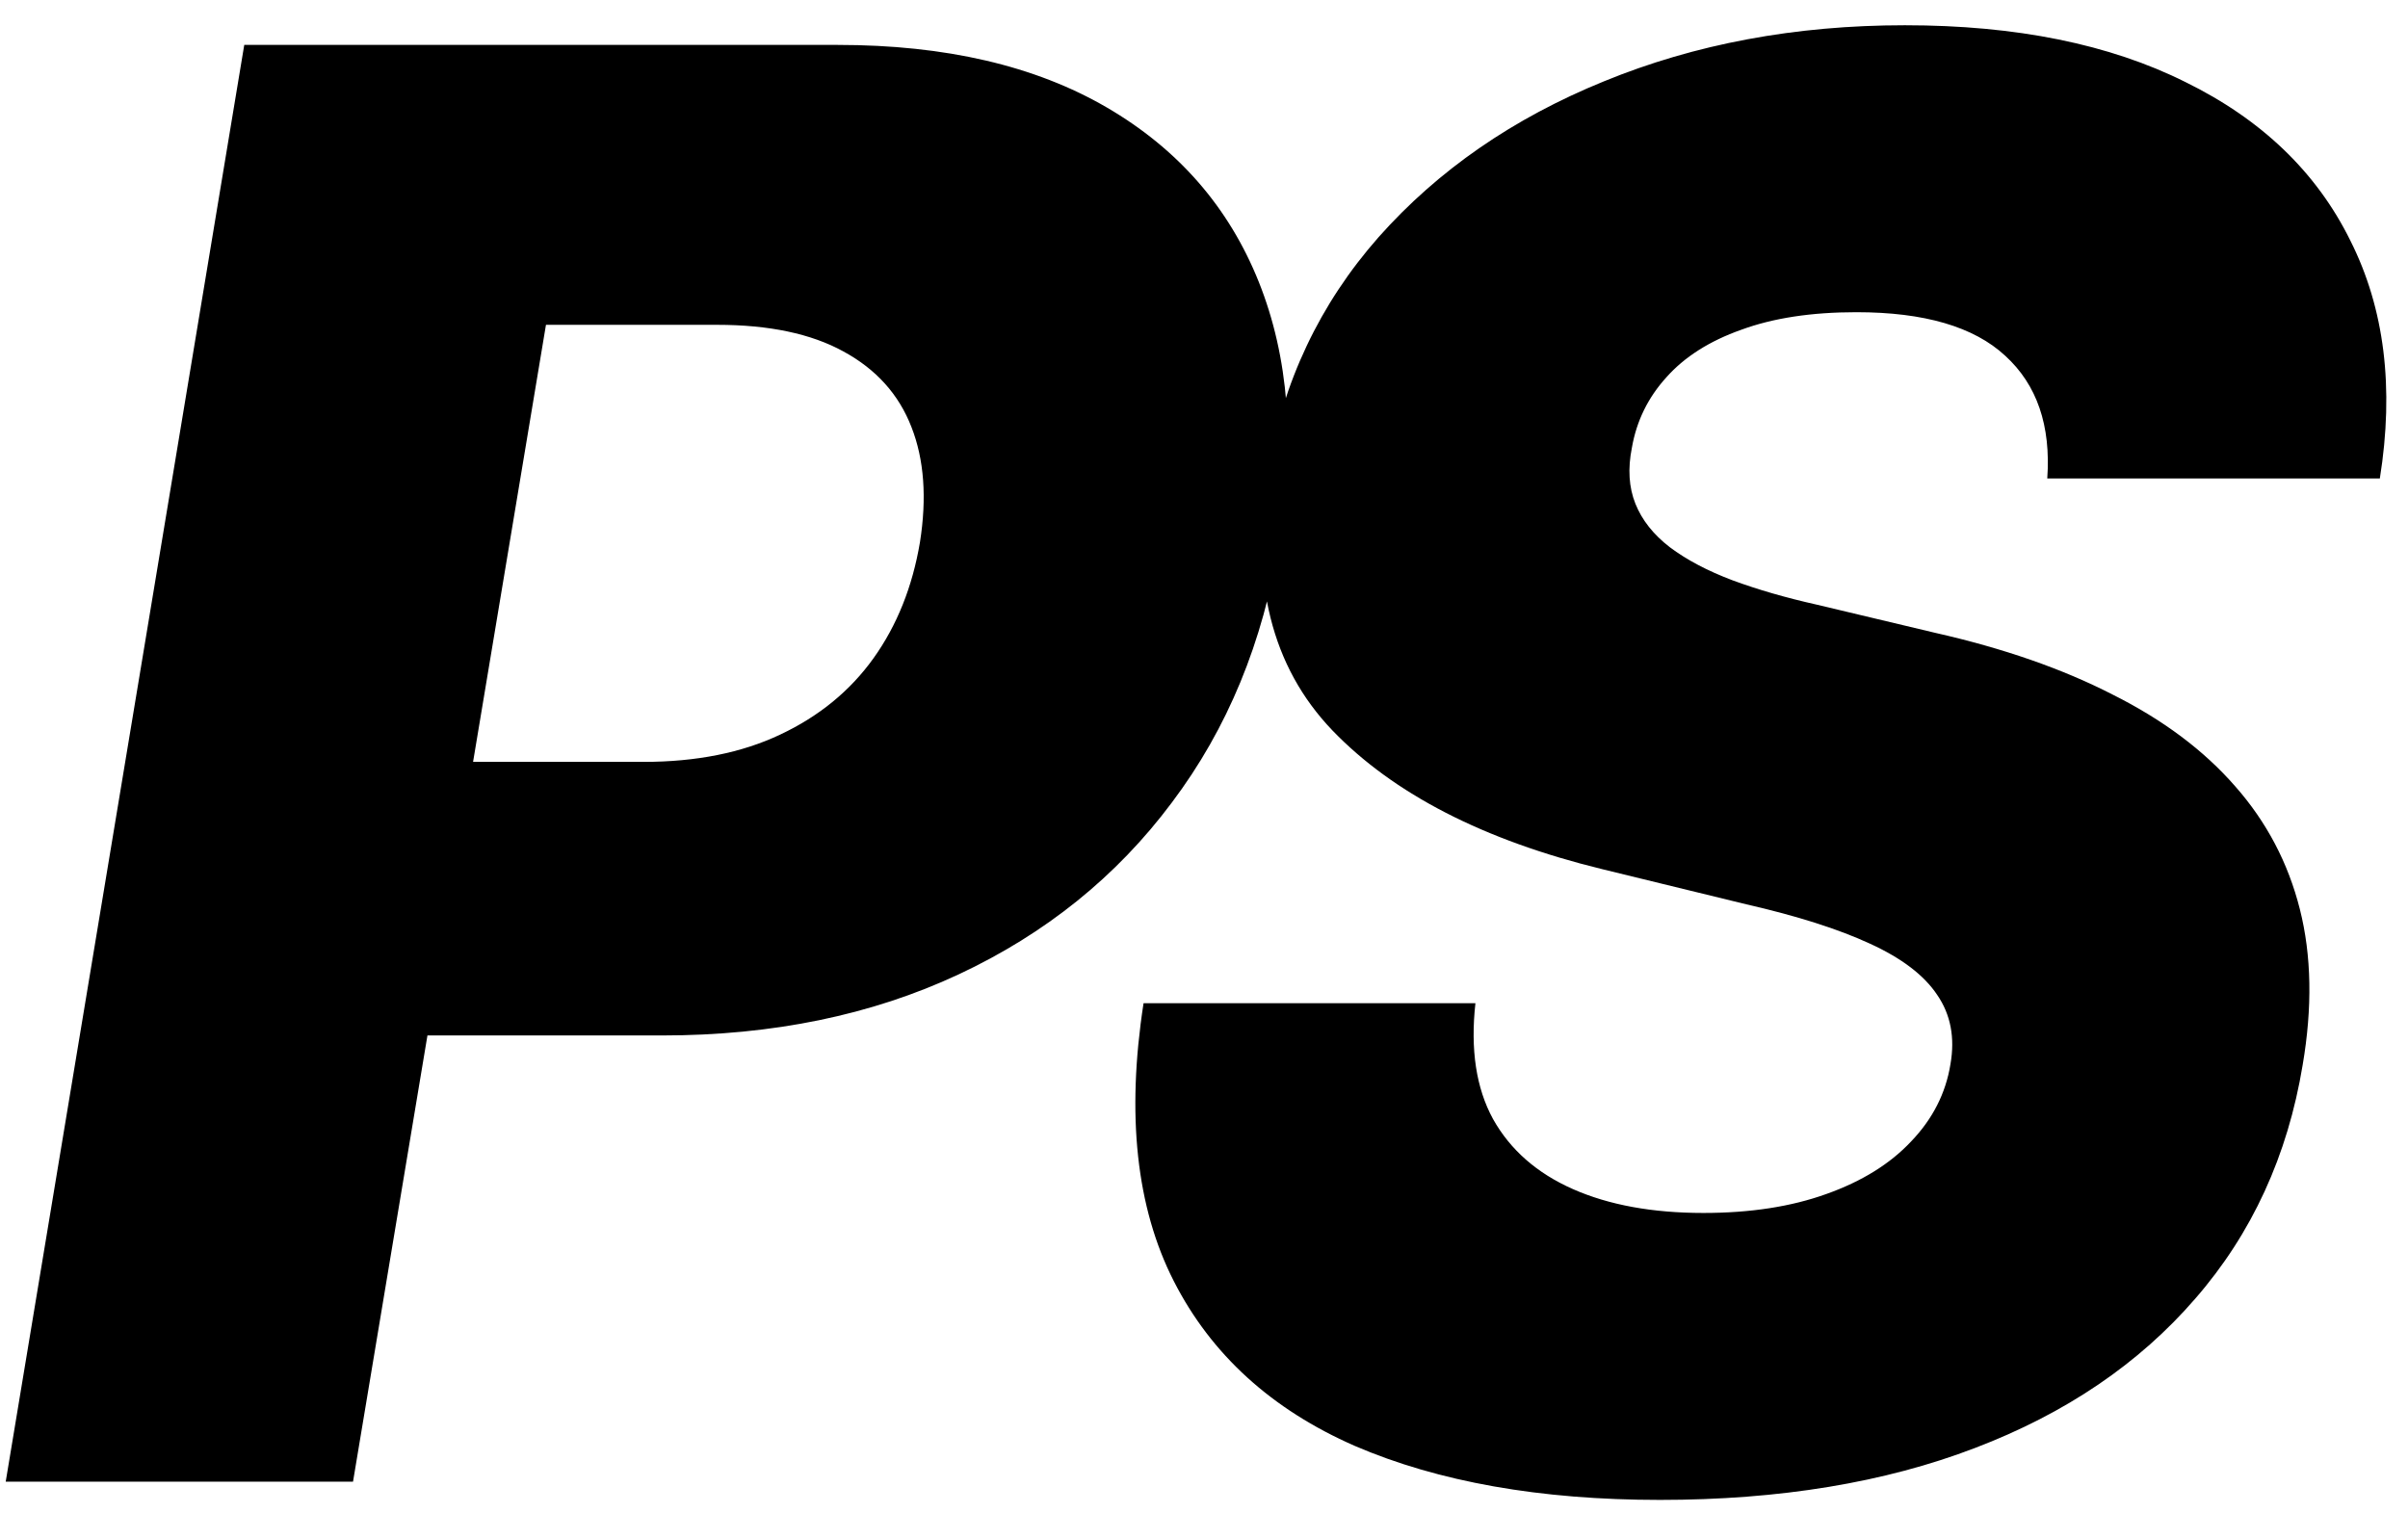 <svg width="78" height="49" viewBox="0 0 78 49" fill="none" xmlns="http://www.w3.org/2000/svg">
<path d="M0.185 48L7.912 1.455H27.139C30.624 1.455 33.526 2.129 35.844 3.477C38.162 4.826 39.806 6.712 40.776 9.136C41.745 11.561 41.965 14.371 41.435 17.568C40.92 20.796 39.761 23.606 37.958 26C36.17 28.394 33.867 30.25 31.049 31.568C28.23 32.886 25.026 33.545 21.435 33.545H9.594L11.071 24.682H20.844C22.556 24.682 24.033 24.386 25.276 23.796C26.533 23.204 27.541 22.379 28.299 21.318C29.056 20.258 29.556 19.008 29.799 17.568C30.026 16.129 29.935 14.886 29.526 13.841C29.117 12.78 28.382 11.962 27.321 11.386C26.276 10.811 24.912 10.523 23.23 10.523H17.685L11.435 48H0.185ZM66.315 15.5C66.436 13.788 65.982 12.462 64.951 11.523C63.936 10.583 62.33 10.114 60.133 10.114C58.679 10.114 57.436 10.303 56.406 10.682C55.376 11.046 54.565 11.561 53.974 12.227C53.383 12.879 53.012 13.636 52.861 14.5C52.724 15.182 52.762 15.788 52.974 16.318C53.186 16.849 53.558 17.318 54.088 17.727C54.633 18.136 55.308 18.492 56.111 18.796C56.929 19.099 57.845 19.364 58.861 19.591L62.679 20.5C64.891 21 66.808 21.667 68.429 22.5C70.065 23.318 71.391 24.311 72.406 25.477C73.421 26.629 74.118 27.954 74.497 29.454C74.876 30.954 74.906 32.636 74.588 34.5C74.103 37.439 72.944 39.962 71.111 42.068C69.292 44.174 66.914 45.788 63.974 46.909C61.05 48.03 57.648 48.591 53.77 48.591C49.891 48.591 46.595 48.008 43.883 46.841C41.186 45.659 39.232 43.879 38.02 41.5C36.808 39.121 36.482 36.121 37.042 32.5H47.792C47.626 34 47.815 35.25 48.361 36.25C48.921 37.25 49.785 38.008 50.952 38.523C52.118 39.038 53.527 39.295 55.179 39.295C56.694 39.295 58.02 39.091 59.156 38.682C60.308 38.273 61.224 37.705 61.906 36.977C62.603 36.25 63.027 35.417 63.179 34.477C63.33 33.614 63.186 32.864 62.747 32.227C62.323 31.591 61.595 31.038 60.565 30.568C59.55 30.099 58.217 29.674 56.565 29.296L51.906 28.159C48.058 27.22 45.141 25.72 43.156 23.659C41.186 21.599 40.489 18.803 41.065 15.273C41.55 12.379 42.747 9.848 44.656 7.682C46.58 5.515 49.012 3.833 51.952 2.636C54.906 1.424 58.156 0.818 61.702 0.818C65.308 0.818 68.338 1.432 70.792 2.659C73.262 3.871 75.042 5.583 76.133 7.795C77.239 9.992 77.558 12.561 77.088 15.5H66.315Z" fill="black"/>
</svg>
